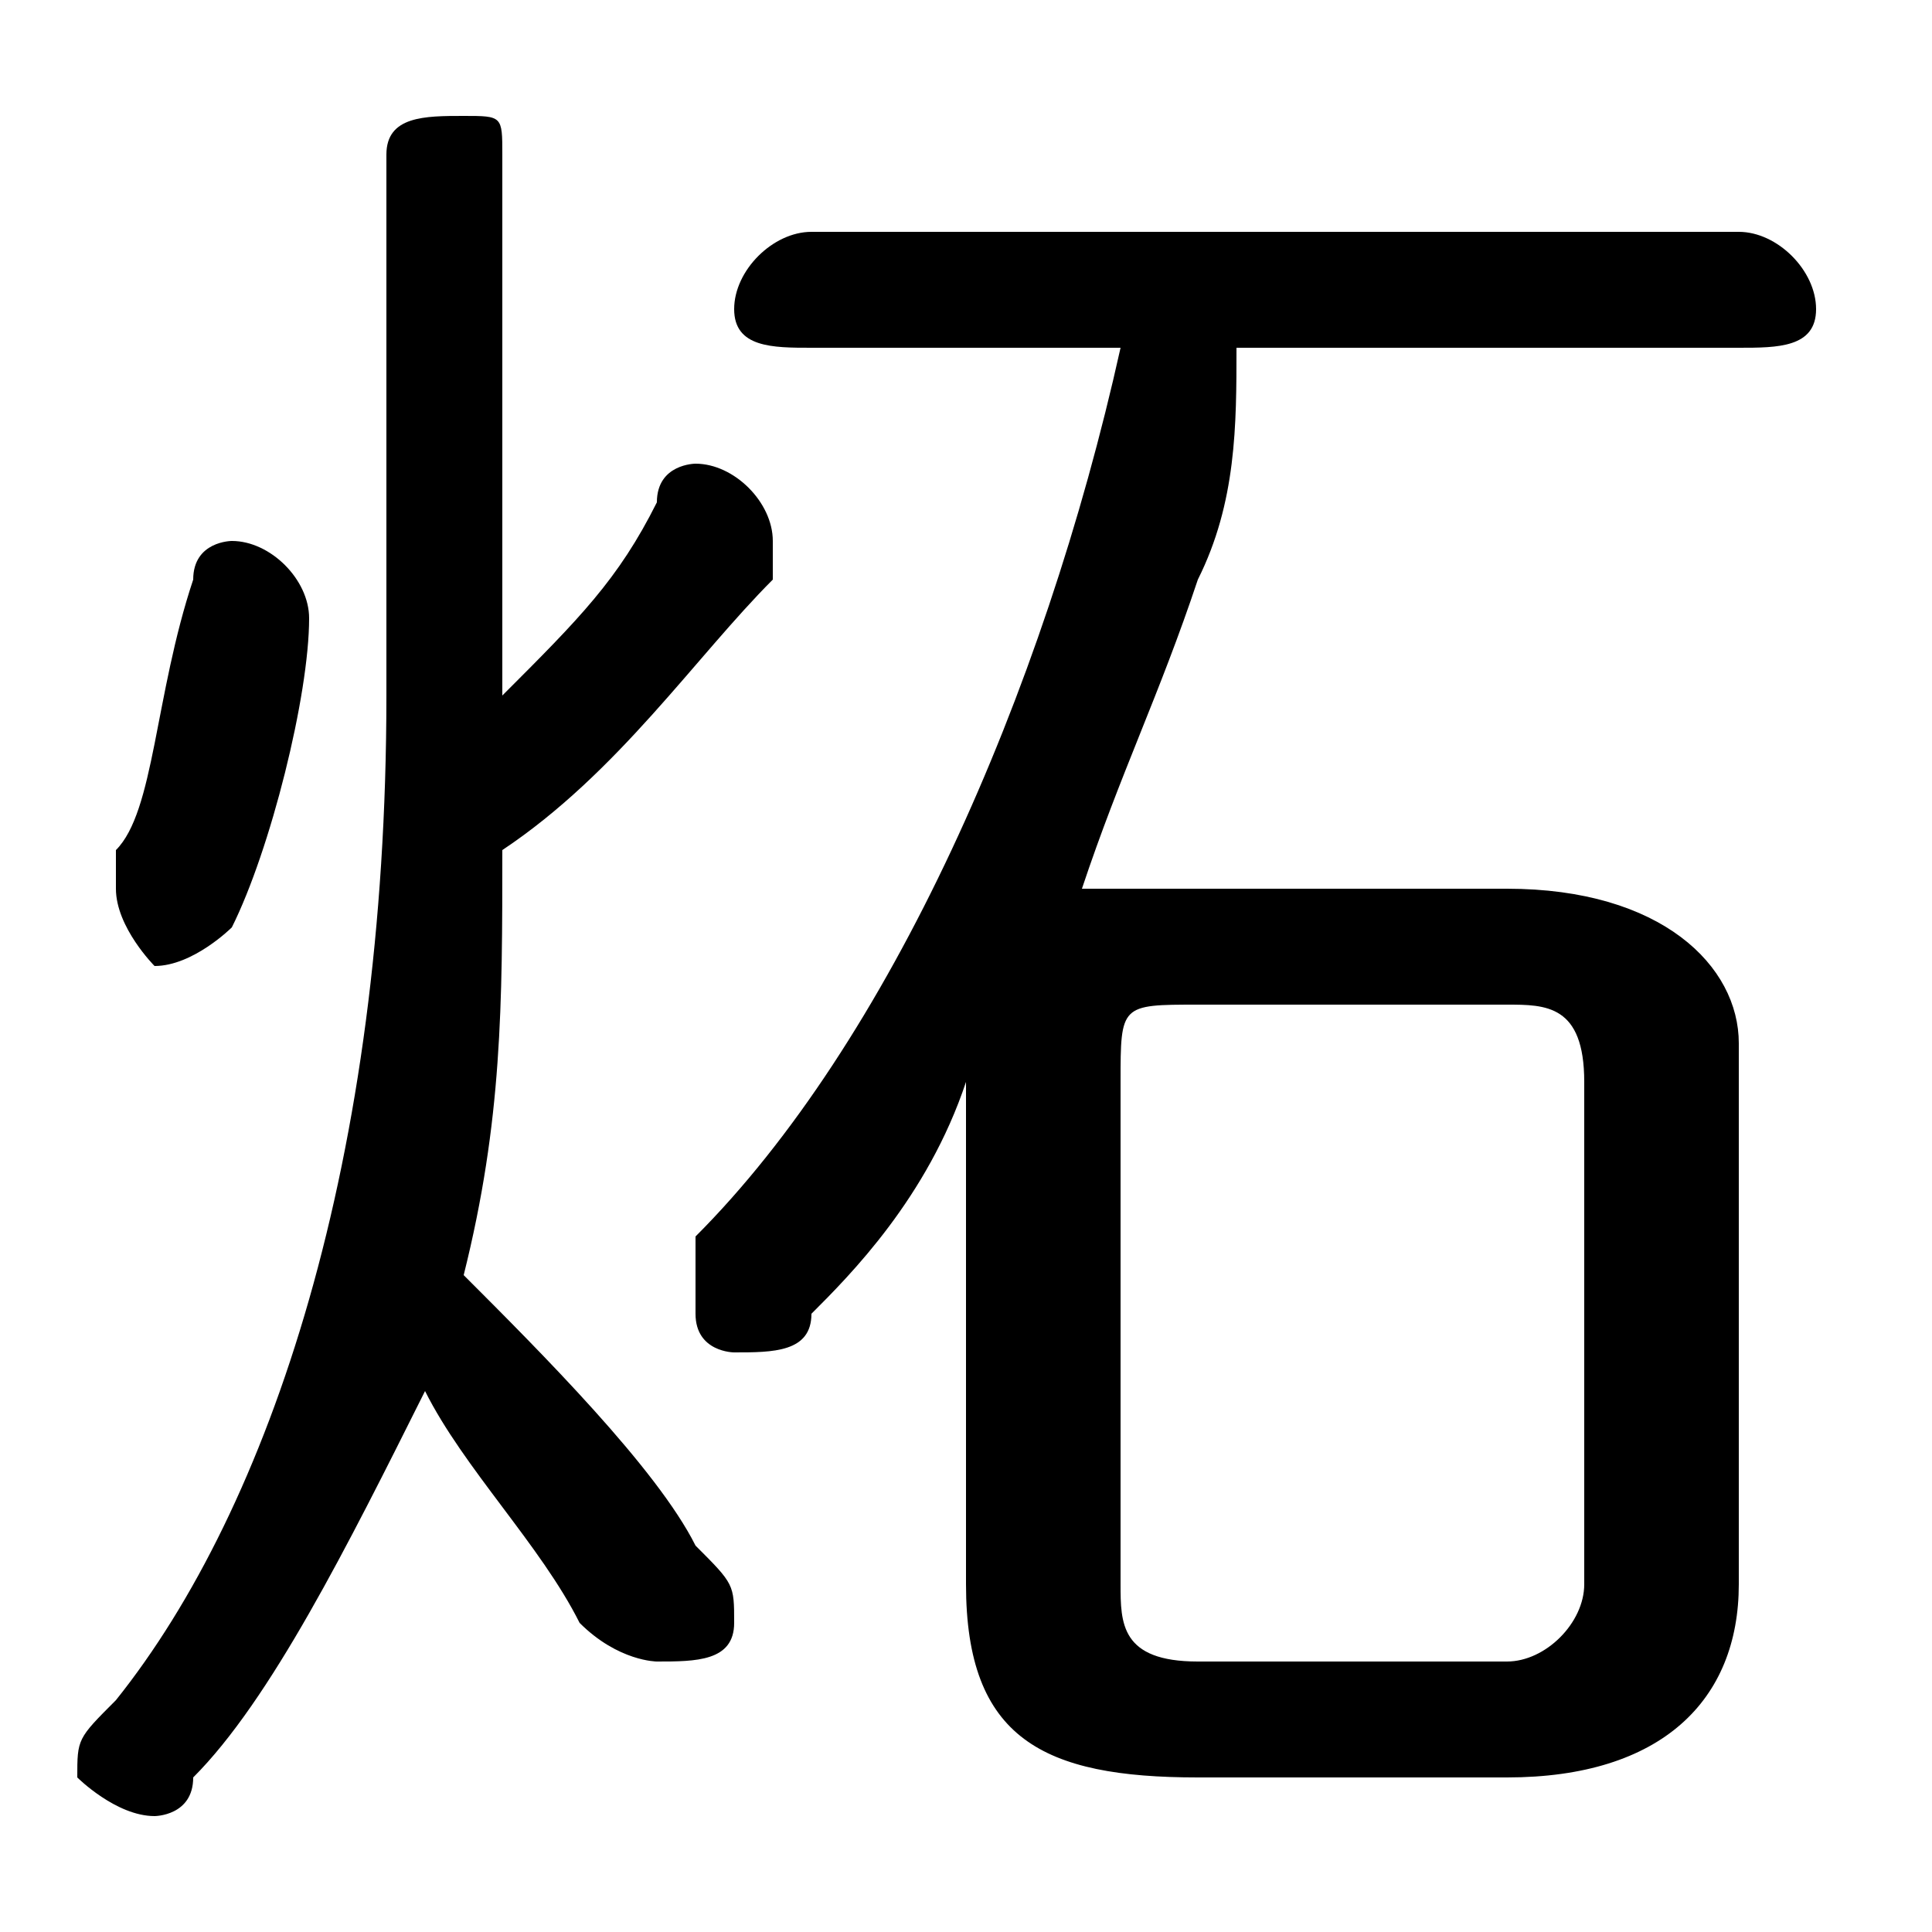 <svg xmlns="http://www.w3.org/2000/svg" viewBox="0 -44.0 50.0 50.0">
    <rect x="0" y="-44.0" width="50.0" height="50.0" fill="#808080" stroke="none"/>
    <g transform="scale(1, -1)">
        <!-- ボディの枠 -->
        <rect x="0" y="-6.0" width="50.0" height="50.0"
            stroke="white" fill="white"/>
        <!-- グリフ座標系の原点 -->
        <circle cx="0" cy="0" r="5" fill="white"/>
        <!-- グリフのアウトライン -->
        <g style="fill:black;stroke:#000000;stroke-width:0;stroke-linecap:round;stroke-linejoin:round;">
        <path d="M 45.0 35.0 C 46.0 35.0 47.0 35.0 47.0 36.0 C 47.0 37.0 46.0 38.0 45.0 38.0 L 21.0 38.0 C 20.0 38.0 19.0 37.0 19.0 36.0 C 19.0 35.0 20.0 35.0 21.0 35.0 L 29.0 35.0 C 27.0 26.0 23.0 17.0 18.0 12.0 C 18.0 11.0 18.0 11.0 18.0 10.0 C 18.0 9.0 19.0 9.0 19.0 9.0 C 20.0 9.0 21.0 9.0 21.0 10.0 C 22.0 11.0 24.0 13.0 25.0 16.0 L 25.0 3.0 C 25.0 -1.0 27.0 -2.0 31.0 -2.0 L 39.0 -2.0 C 43.0 -2.0 45.0 -0.0 45.0 3.0 L 45.0 17.0 C 45.0 19.0 43.0 21.0 39.0 21.0 L 31.0 21.0 C 30.0 21.0 29.0 21.0 28.0 21.0 C 29.0 24.0 30.0 26.0 31.0 29.0 C 32.0 31.0 32.0 33.0 32.0 35.0 Z M 31.0 1.0 C 29.0 1.0 29.0 2.0 29.0 3.0 L 29.0 16.0 C 29.0 18.0 29.0 18.0 31.0 18.0 L 39.0 18.0 C 40.0 18.0 41.0 18.0 41.0 16.0 L 41.0 3.0 C 41.0 2.0 40.0 1.0 39.0 1.0 Z M 13.0 40.0 C 13.0 41.0 13.0 41.0 12.0 41.0 C 11.0 41.0 10.0 41.0 10.0 40.0 L 10.0 26.0 C 10.0 14.0 7.0 5.0 3.0 -0.0 C 2.0 -1.0 2.0 -1.0 2.0 -2.0 C 2.0 -2.0 3.0 -3.0 4.0 -3.0 C 4.0 -3.0 5.0 -3.0 5.0 -2.0 C 7.0 0.0 9.0 4.0 11.0 8.0 C 12.0 6.0 14.0 4.0 15.0 2.0 C 16.0 1.0 17.0 1.0 17.0 1.0 C 18.0 1.0 19.0 1.0 19.0 2.0 C 19.0 3.0 19.0 3.0 18.0 4.0 C 17.0 6.0 14.0 9.0 12.0 11.0 C 13.0 15.0 13.0 18.0 13.0 22.0 C 16.0 24.0 18.0 27.0 20.0 29.0 C 20.0 30.0 20.0 30.0 20.0 30.0 C 20.0 31.0 19.0 32.0 18.0 32.0 C 18.0 32.0 17.0 32.0 17.0 31.0 C 16.0 29.0 15.0 28.0 13.0 26.0 Z M 5.0 29.0 C 4.0 26.0 4.0 23.0 3.0 22.0 C 3.0 21.0 3.0 21.0 3.0 21.0 C 3.0 20.0 4.0 19.0 4.0 19.0 C 5.0 19.0 6.0 20.0 6.0 20.0 C 7.0 22.0 8.0 26.0 8.0 28.0 C 8.0 29.0 7.0 30.0 6.0 30.0 C 6.0 30.0 5.0 30.0 5.0 29.0 Z"/>
    </g>
    </g>
</svg>
